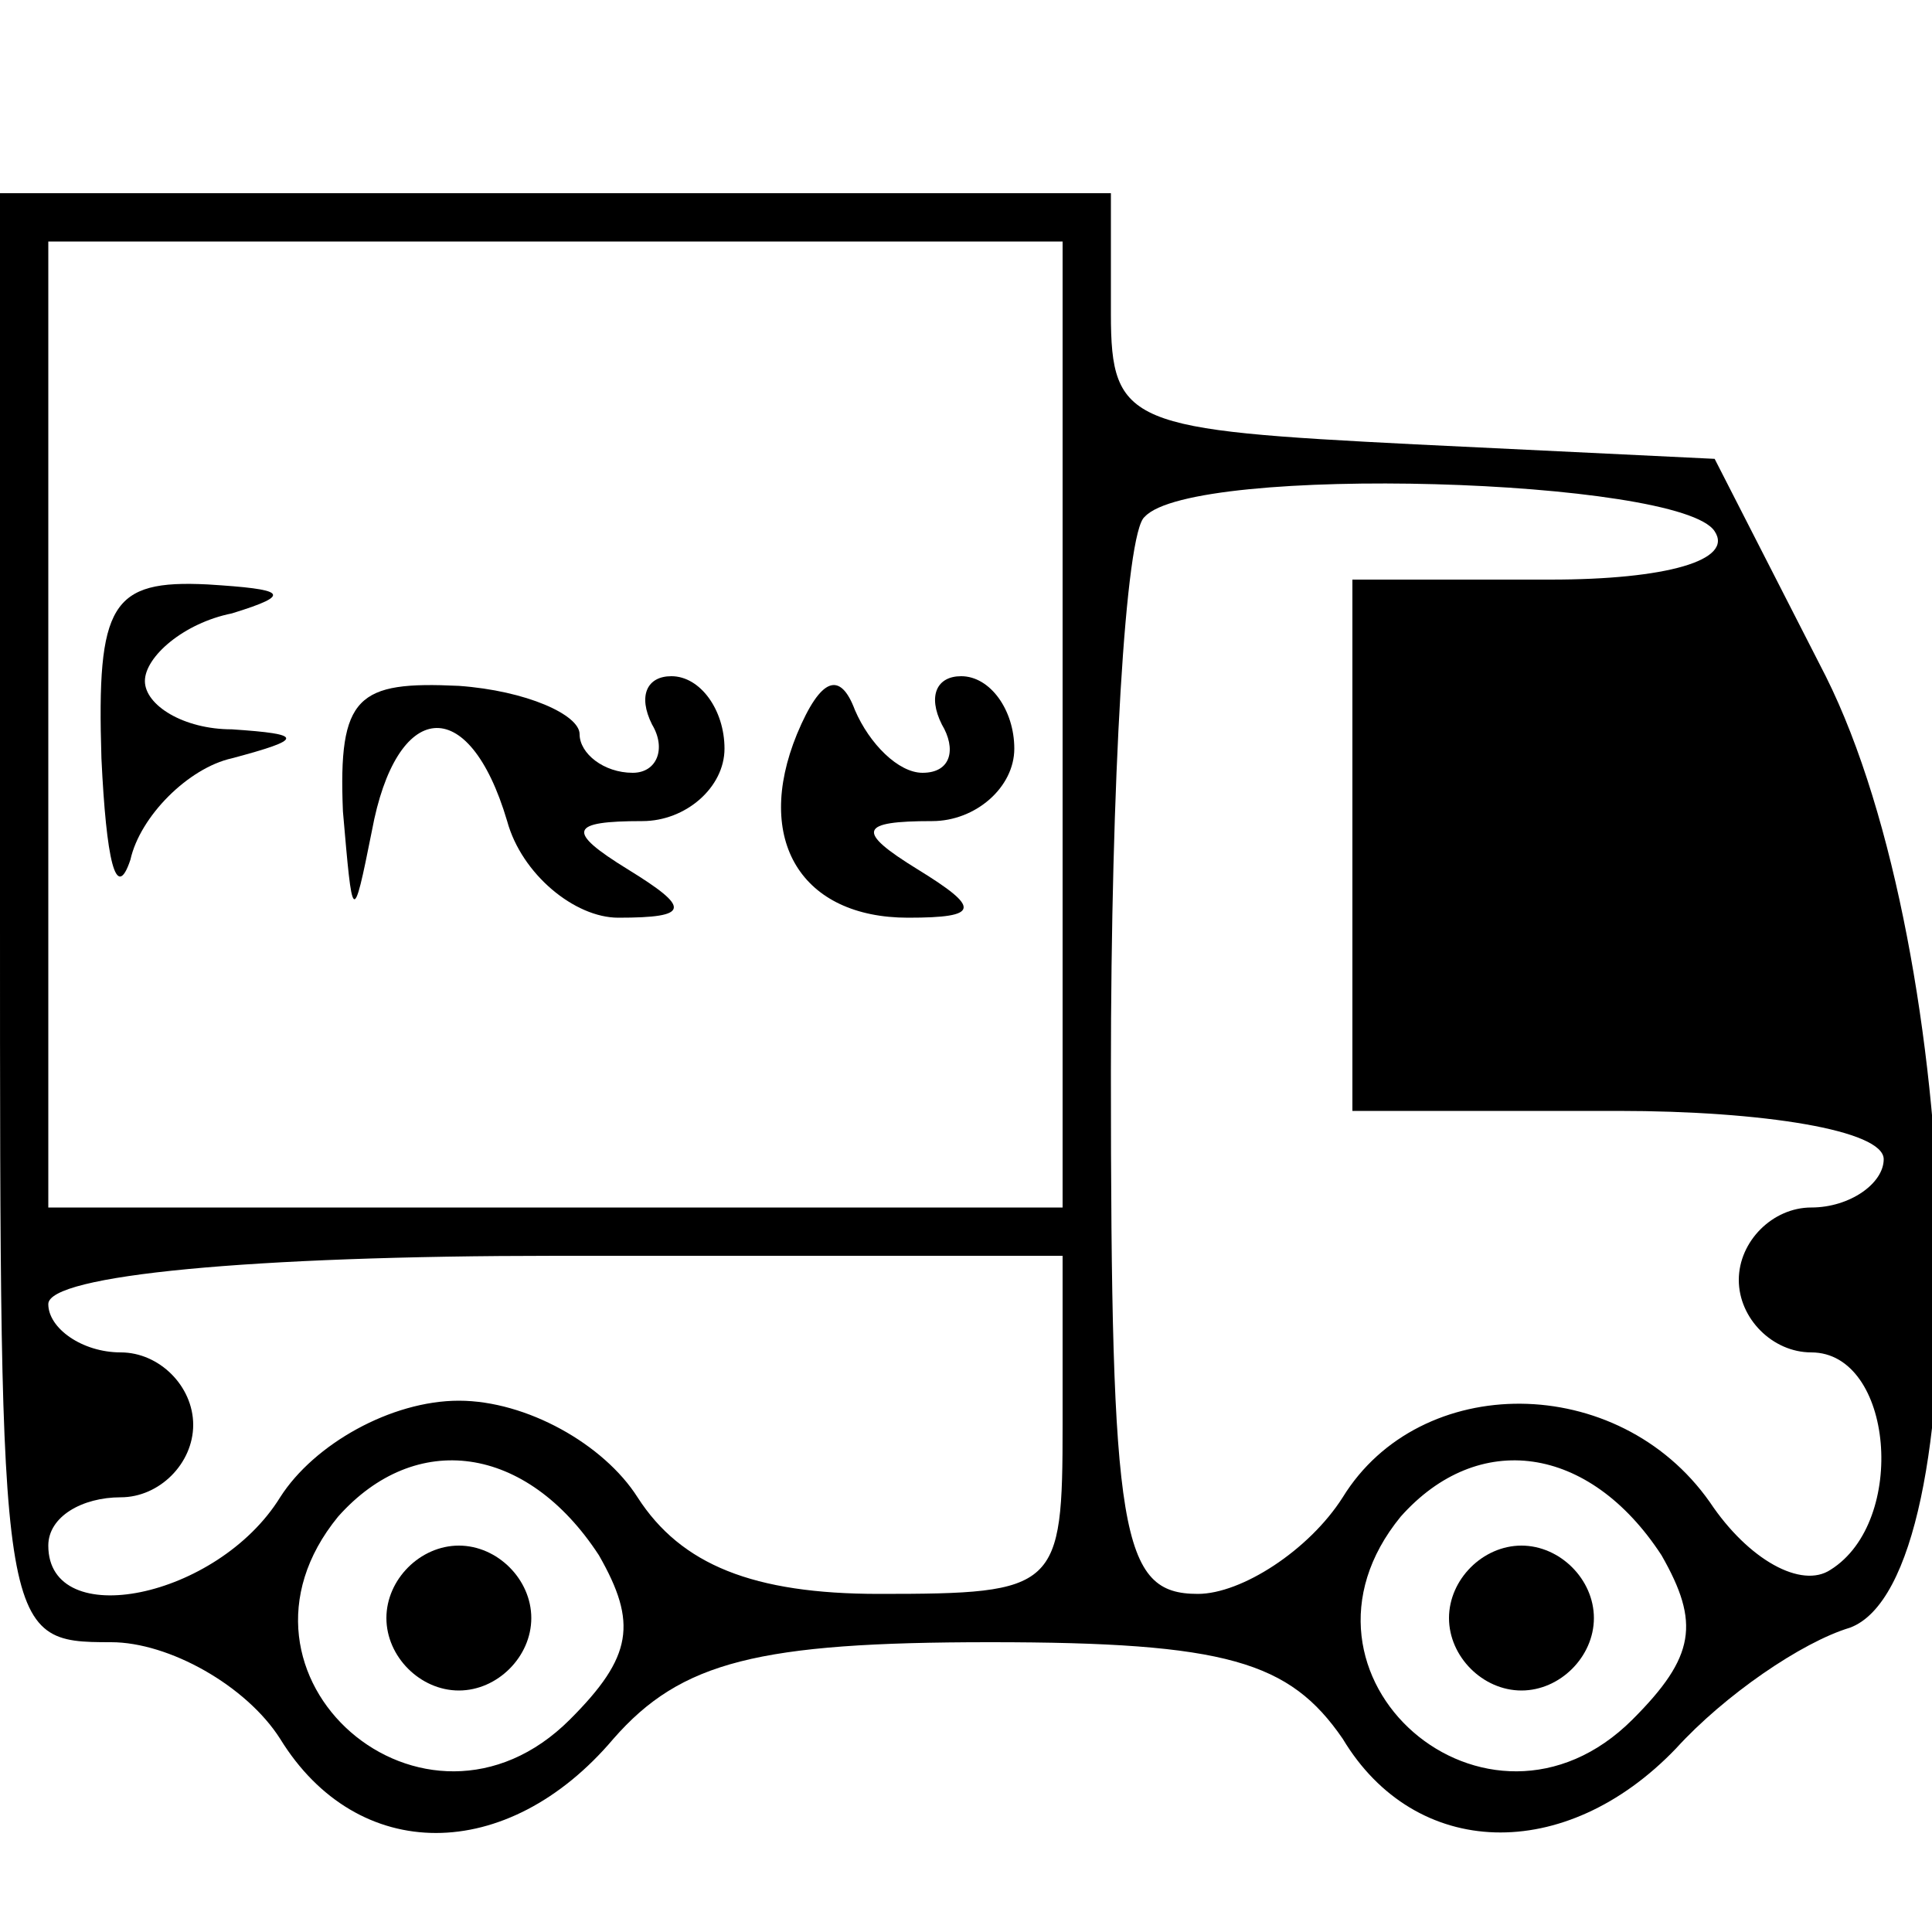 <?xml version="1.0" standalone="no"?>
<!DOCTYPE svg PUBLIC "-//W3C//DTD SVG 20010904//EN"
 "http://www.w3.org/TR/2001/REC-SVG-20010904/DTD/svg10.dtd">
<svg version="1.0" xmlns="http://www.w3.org/2000/svg"
 width="40pt" height="40pt" viewBox="0 0 40 40"
 preserveAspectRatio="xMidYMid meet">

<g transform="translate(0,40) scale(0.1,-0.1)"
fill="#000000" stroke="none">
<path d="M0 210 c0 -149 0 -150 23 -150 12 0 28 -9 35 -20 16 -26 47 -26 69 0
14 16 30 20 78 20 49 0 62 -4 73 -20 15 -25 46 -26 69 -2 10 11 26 22 36 25
27 10 24 139 -5 197 l-23 45 -62 3 c-59 3 -63 4 -63 27 l0 25 -115 0 -115 0 0
-150z m220 40 l0 -100 -105 0 -105 0 0 100 0 100 105 0 105 0 0 -100z m135 40
c4 -6 -10 -10 -34 -10 l-41 0 0 -55 0 -55 55 0 c30 0 55 -4 55 -10 0 -5 -7
-10 -15 -10 -8 0 -15 -7 -15 -15 0 -8 7 -15 15 -15 17 0 20 -35 4 -45 -6 -4
-17 2 -25 14 -19 27 -60 27 -76 1 -7 -11 -21 -20 -30 -20 -16 0 -18 12 -18
108 0 60 3 112 7 115 10 11 111 8 118 -3z m-135 -185 c0 -34 -1 -35 -38 -35
-26 0 -41 6 -50 20 -7 11 -23 20 -37 20 -14 0 -30 -9 -37 -20 -13 -21 -48 -28
-48 -10 0 6 7 10 15 10 8 0 15 7 15 15 0 8 -7 15 -15 15 -8 0 -15 5 -15 10 0
6 42 10 105 10 l105 0 0 -35z m-96 -27 c8 -14 7 -21 -6 -34 -30 -30 -75 9 -48
42 16 18 39 15 54 -8z m220 0 c8 -14 7 -21 -6 -34 -30 -30 -75 9 -48 42 16 18
39 15 54 -8z"/>
<path d="M21 243 c1 -21 3 -30 6 -21 2 9 12 19 21 21 15 4 15 5 0 6 -10 0 -18
5 -18 10 0 5 8 12 18 14 13 4 11 5 -5 6 -20 1 -23 -4 -22 -36z"/>
<path d="M71 232 c2 -23 2 -24 6 -4 5 27 20 29 28 2 3 -11 14 -20 23 -20 15 0
15 2 2 10 -13 8 -12 10 3 10 9 0 17 7 17 15 0 8 -5 15 -11 15 -5 0 -7 -4 -4
-10 3 -5 1 -10 -4 -10 -6 0 -11 4 -11 8 0 4 -11 9 -25 10 -21 1 -25 -2 -24
-26z"/>
<path d="M165 248 c-9 -22 1 -38 23 -38 15 0 15 2 2 10 -13 8 -12 10 3 10 9 0
17 7 17 15 0 8 -5 15 -11 15 -5 0 -7 -4 -4 -10 3 -5 2 -10 -4 -10 -5 0 -11 6
-14 13 -3 8 -7 7 -12 -5z"/>
<path d="M80 65 c0 -8 7 -15 15 -15 8 0 15 7 15 15 0 8 -7 15 -15 15 -8 0 -15
-7 -15 -15z"/>
<path d="M300 65 c0 -8 7 -15 15 -15 8 0 15 7 15 15 0 8 -7 15 -15 15 -8 0
-15 -7 -15 -15z"/>
</g>
</svg>
